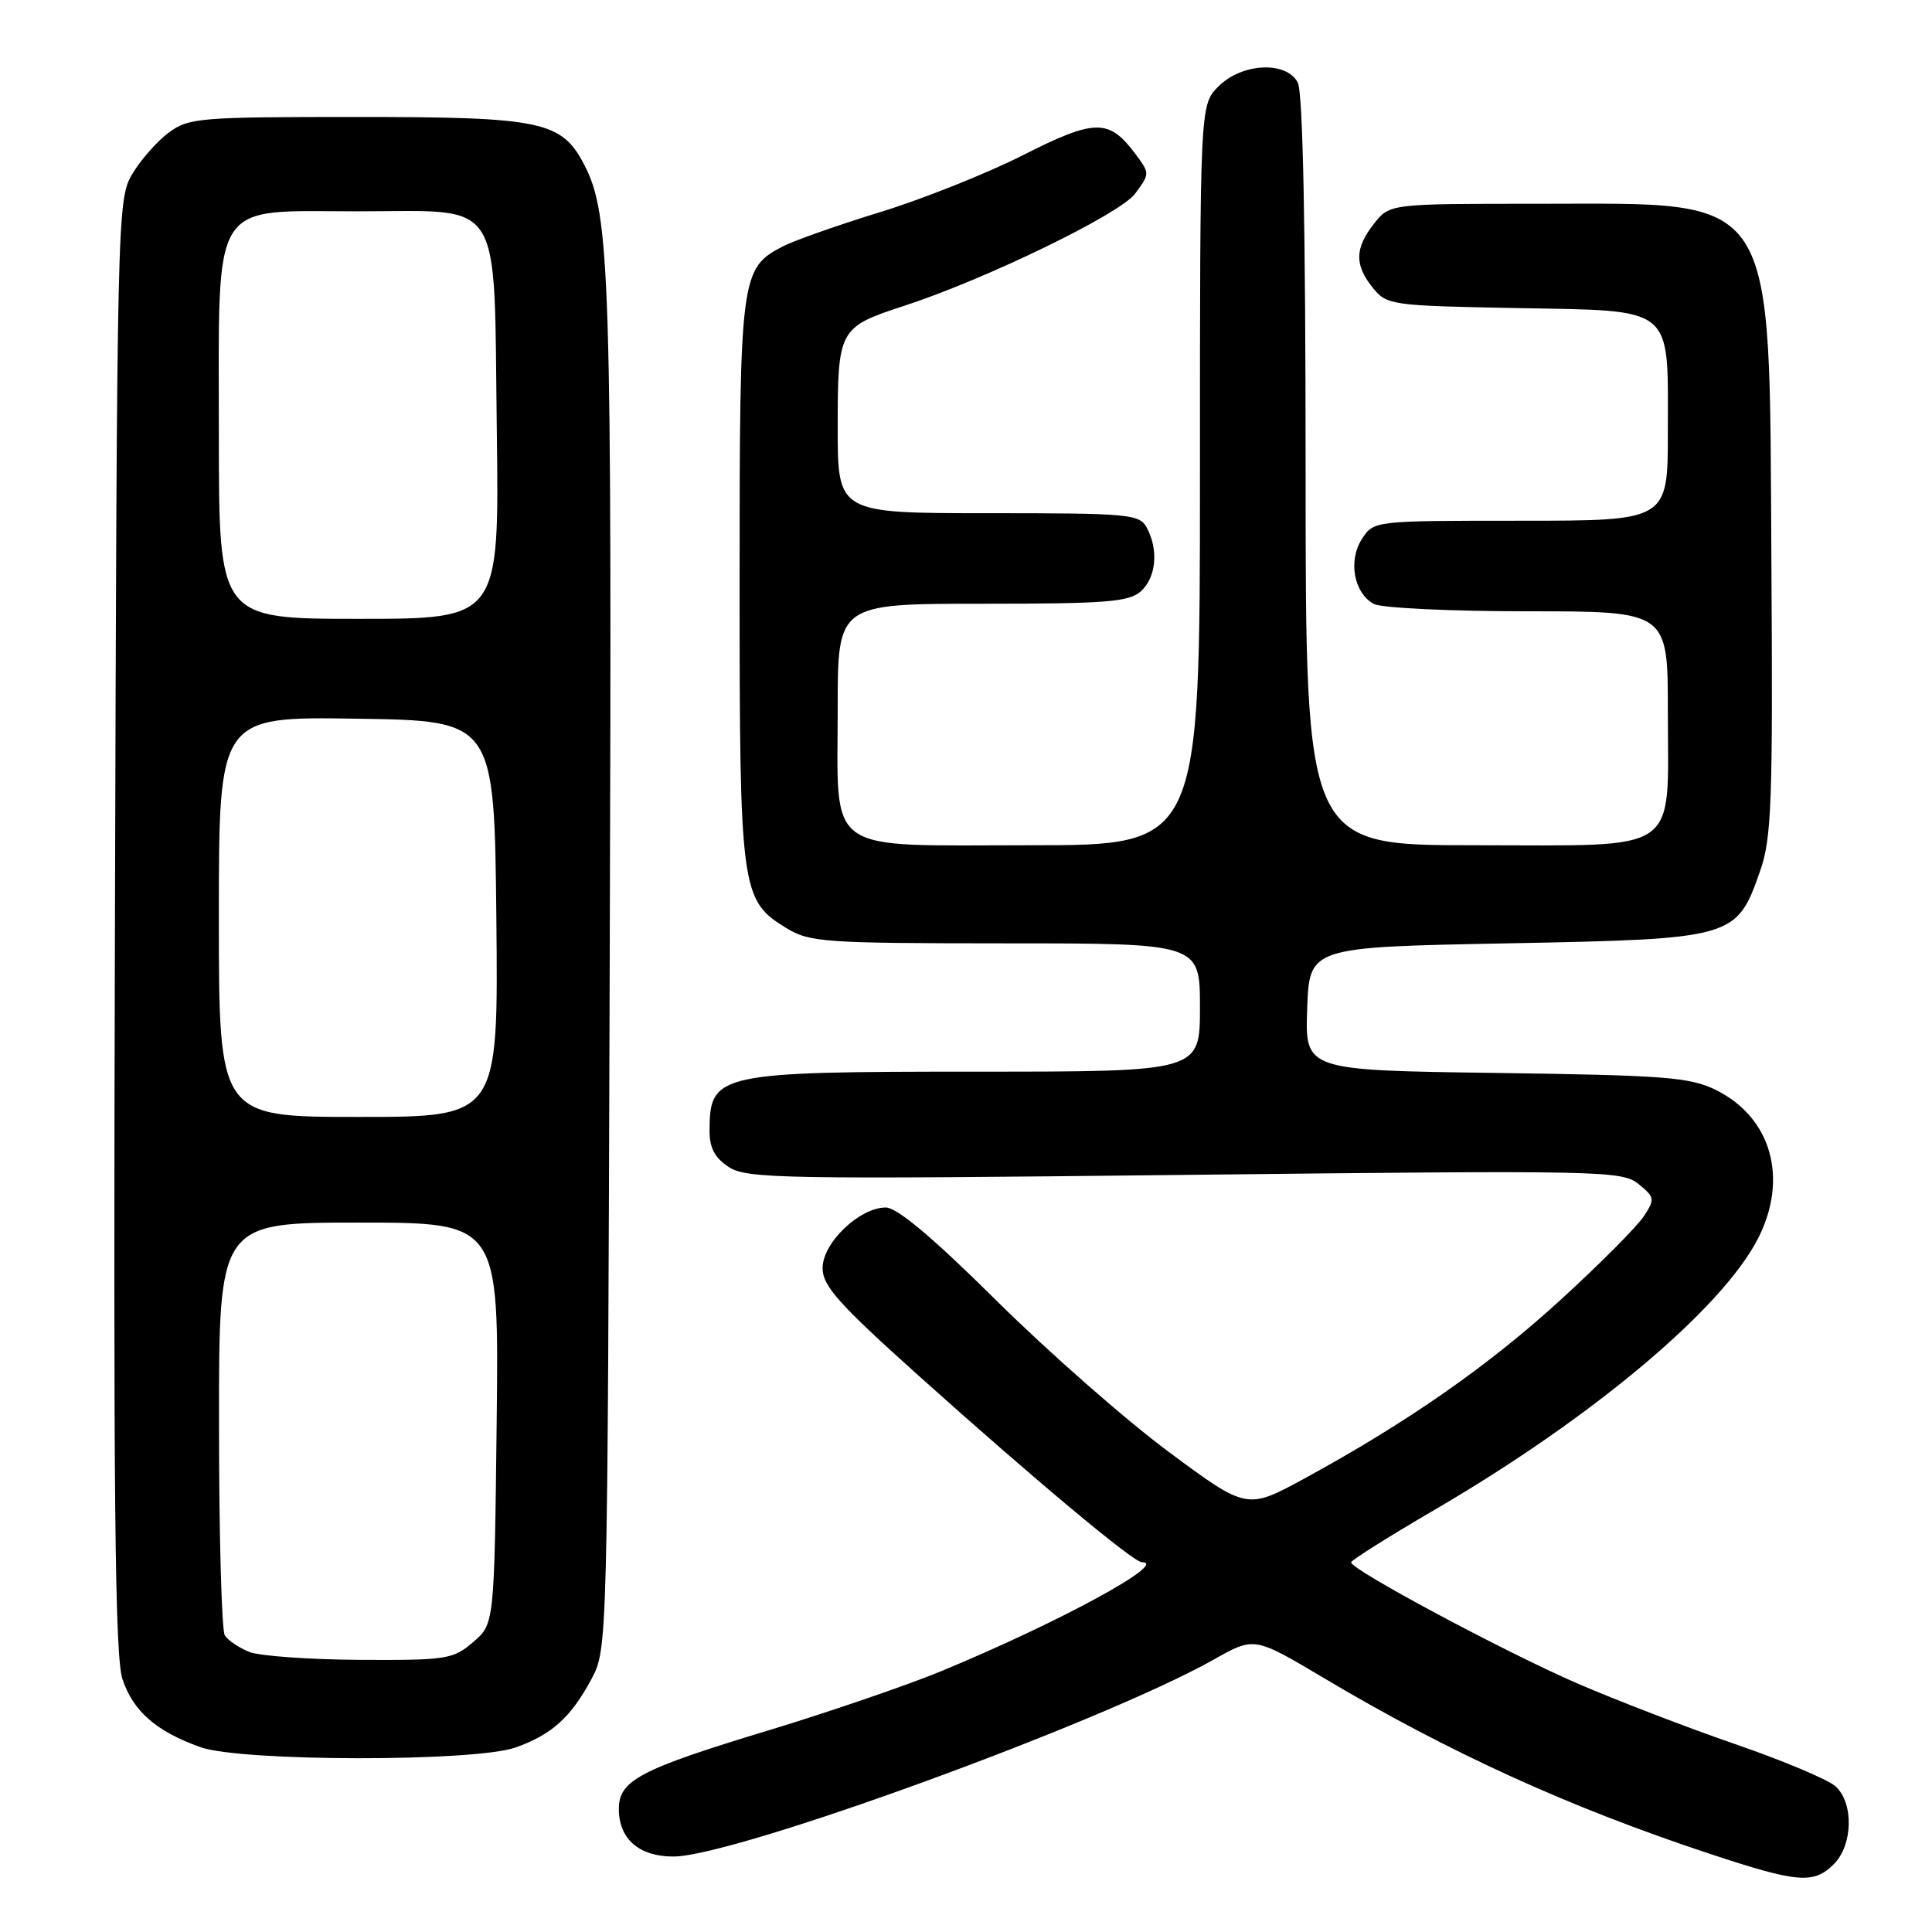 <?xml version="1.0" encoding="UTF-8" standalone="no"?>
<!DOCTYPE svg PUBLIC "-//W3C//DTD SVG 1.1//EN" "http://www.w3.org/Graphics/SVG/1.1/DTD/svg11.dtd" >
<svg xmlns="http://www.w3.org/2000/svg" xmlns:xlink="http://www.w3.org/1999/xlink" version="1.1" viewBox="0 0 256 256">
 <g >
 <path fill="currentColor"
d=" M 243.00 247.00 C 245.53 244.47 245.65 238.89 243.21 236.69 C 242.22 235.80 236.24 233.28 229.91 231.10 C 223.58 228.92 214.15 225.29 208.95 223.04 C 199.35 218.87 178.98 207.97 179.03 207.02 C 179.05 206.73 184.07 203.57 190.19 200.00 C 210.99 187.86 228.20 173.41 232.95 164.10 C 237.01 156.14 234.71 148.06 227.37 144.43 C 223.93 142.73 220.67 142.48 198.21 142.17 C 172.92 141.82 172.92 141.82 173.21 133.66 C 173.50 125.50 173.50 125.50 199.68 125.00 C 229.81 124.42 230.10 124.34 233.22 115.42 C 234.75 111.06 234.92 106.39 234.72 74.50 C 234.41 24.78 235.86 27.00 203.82 27.00 C 184.15 27.00 184.15 27.00 182.07 29.63 C 179.50 32.91 179.46 35.10 181.91 38.14 C 183.76 40.43 184.34 40.51 200.90 40.82 C 222.05 41.21 221.00 40.35 221.00 57.22 C 221.00 69.00 221.00 69.00 201.52 69.00 C 182.08 69.00 182.04 69.00 180.48 71.39 C 178.60 74.26 179.39 78.60 182.05 80.03 C 183.05 80.56 192.22 81.00 202.43 81.00 C 221.00 81.00 221.00 81.00 221.00 94.28 C 221.00 113.42 223.05 112.00 195.44 112.00 C 173.00 112.00 173.00 112.00 173.00 62.43 C 173.00 30.18 172.64 12.19 171.96 10.93 C 170.42 8.05 164.57 8.34 161.45 11.45 C 159.00 13.91 159.00 13.91 159.00 62.95 C 159.00 112.00 159.00 112.00 136.56 112.00 C 108.90 112.00 111.00 113.50 111.00 93.78 C 111.00 80.00 111.00 80.00 130.17 80.00 C 146.61 80.00 149.60 79.76 151.17 78.35 C 153.20 76.51 153.54 72.89 151.96 69.93 C 150.99 68.12 149.68 68.00 130.96 68.00 C 111.00 68.00 111.00 68.00 111.00 56.65 C 111.00 43.63 111.16 43.35 119.76 40.54 C 130.55 37.03 148.37 28.38 150.39 25.68 C 152.38 23.01 152.38 22.99 150.41 20.35 C 146.94 15.71 145.09 15.73 135.55 20.56 C 130.77 22.98 122.28 26.37 116.68 28.09 C 111.08 29.81 105.27 31.86 103.77 32.63 C 98.13 35.53 98.00 36.49 98.00 76.98 C 98.00 118.04 98.17 119.30 104.19 122.97 C 107.28 124.86 109.19 124.99 133.25 125.00 C 159.00 125.00 159.00 125.00 159.00 133.50 C 159.00 142.00 159.00 142.00 129.43 142.00 C 95.12 142.00 94.05 142.23 94.02 149.73 C 94.00 152.10 94.68 153.40 96.57 154.64 C 98.94 156.19 103.76 156.27 156.98 155.68 C 212.34 155.06 214.92 155.11 217.11 156.89 C 219.27 158.64 219.31 158.88 217.80 161.18 C 216.92 162.52 212.00 167.47 206.85 172.18 C 197.31 180.92 186.50 188.47 172.86 195.90 C 165.22 200.06 165.22 200.06 154.86 192.38 C 149.16 188.15 138.90 179.14 132.05 172.35 C 123.63 164.00 118.87 160.00 117.37 160.00 C 113.89 160.00 109.00 164.68 109.00 168.02 C 109.00 170.40 111.09 172.74 121.75 182.31 C 137.06 196.04 150.17 207.00 151.30 207.00 C 155.00 207.00 140.32 214.98 124.81 221.40 C 120.24 223.29 109.86 226.85 101.74 229.31 C 84.81 234.44 82.00 235.91 82.00 239.69 C 82.00 243.67 84.67 246.00 89.22 246.00 C 97.31 246.00 146.02 228.24 160.85 219.89 C 166.20 216.87 166.20 216.87 175.35 222.31 C 192.02 232.23 207.91 239.47 226.50 245.62 C 238.23 249.51 240.32 249.68 243.00 247.00 Z  M 68.32 231.55 C 73.12 229.84 75.64 227.57 78.36 222.50 C 80.50 218.51 80.50 218.33 80.79 128.00 C 81.09 36.28 80.85 28.47 77.43 21.86 C 74.43 16.05 71.80 15.50 47.32 15.50 C 26.34 15.50 25.00 15.61 22.32 17.60 C 20.77 18.76 18.60 21.24 17.50 23.10 C 15.54 26.43 15.49 28.55 15.23 122.60 C 15.01 198.37 15.22 219.50 16.23 222.50 C 17.65 226.76 20.71 229.42 26.56 231.51 C 31.99 233.44 62.92 233.47 68.32 231.55 Z  M 33.03 218.89 C 31.67 218.34 30.21 217.36 29.79 216.70 C 29.37 216.04 29.02 203.46 29.02 188.75 C 29.00 162.00 29.00 162.00 47.56 162.00 C 66.12 162.00 66.12 162.00 65.81 188.59 C 65.50 215.18 65.50 215.18 62.69 217.59 C 60.05 219.86 59.19 220.00 47.69 219.94 C 40.99 219.90 34.39 219.43 33.03 218.89 Z  M 29.00 121.48 C 29.00 94.95 29.00 94.95 47.25 95.23 C 65.50 95.50 65.50 95.50 65.77 121.75 C 66.03 148.00 66.03 148.00 47.52 148.00 C 29.00 148.00 29.00 148.00 29.00 121.48 Z  M 29.00 57.63 C 29.00 25.91 27.70 28.00 47.42 28.00 C 66.95 28.00 65.41 25.57 65.83 57.10 C 66.15 82.00 66.15 82.00 47.58 82.00 C 29.00 82.00 29.00 82.00 29.00 57.63 Z "/>
</g>
</svg>